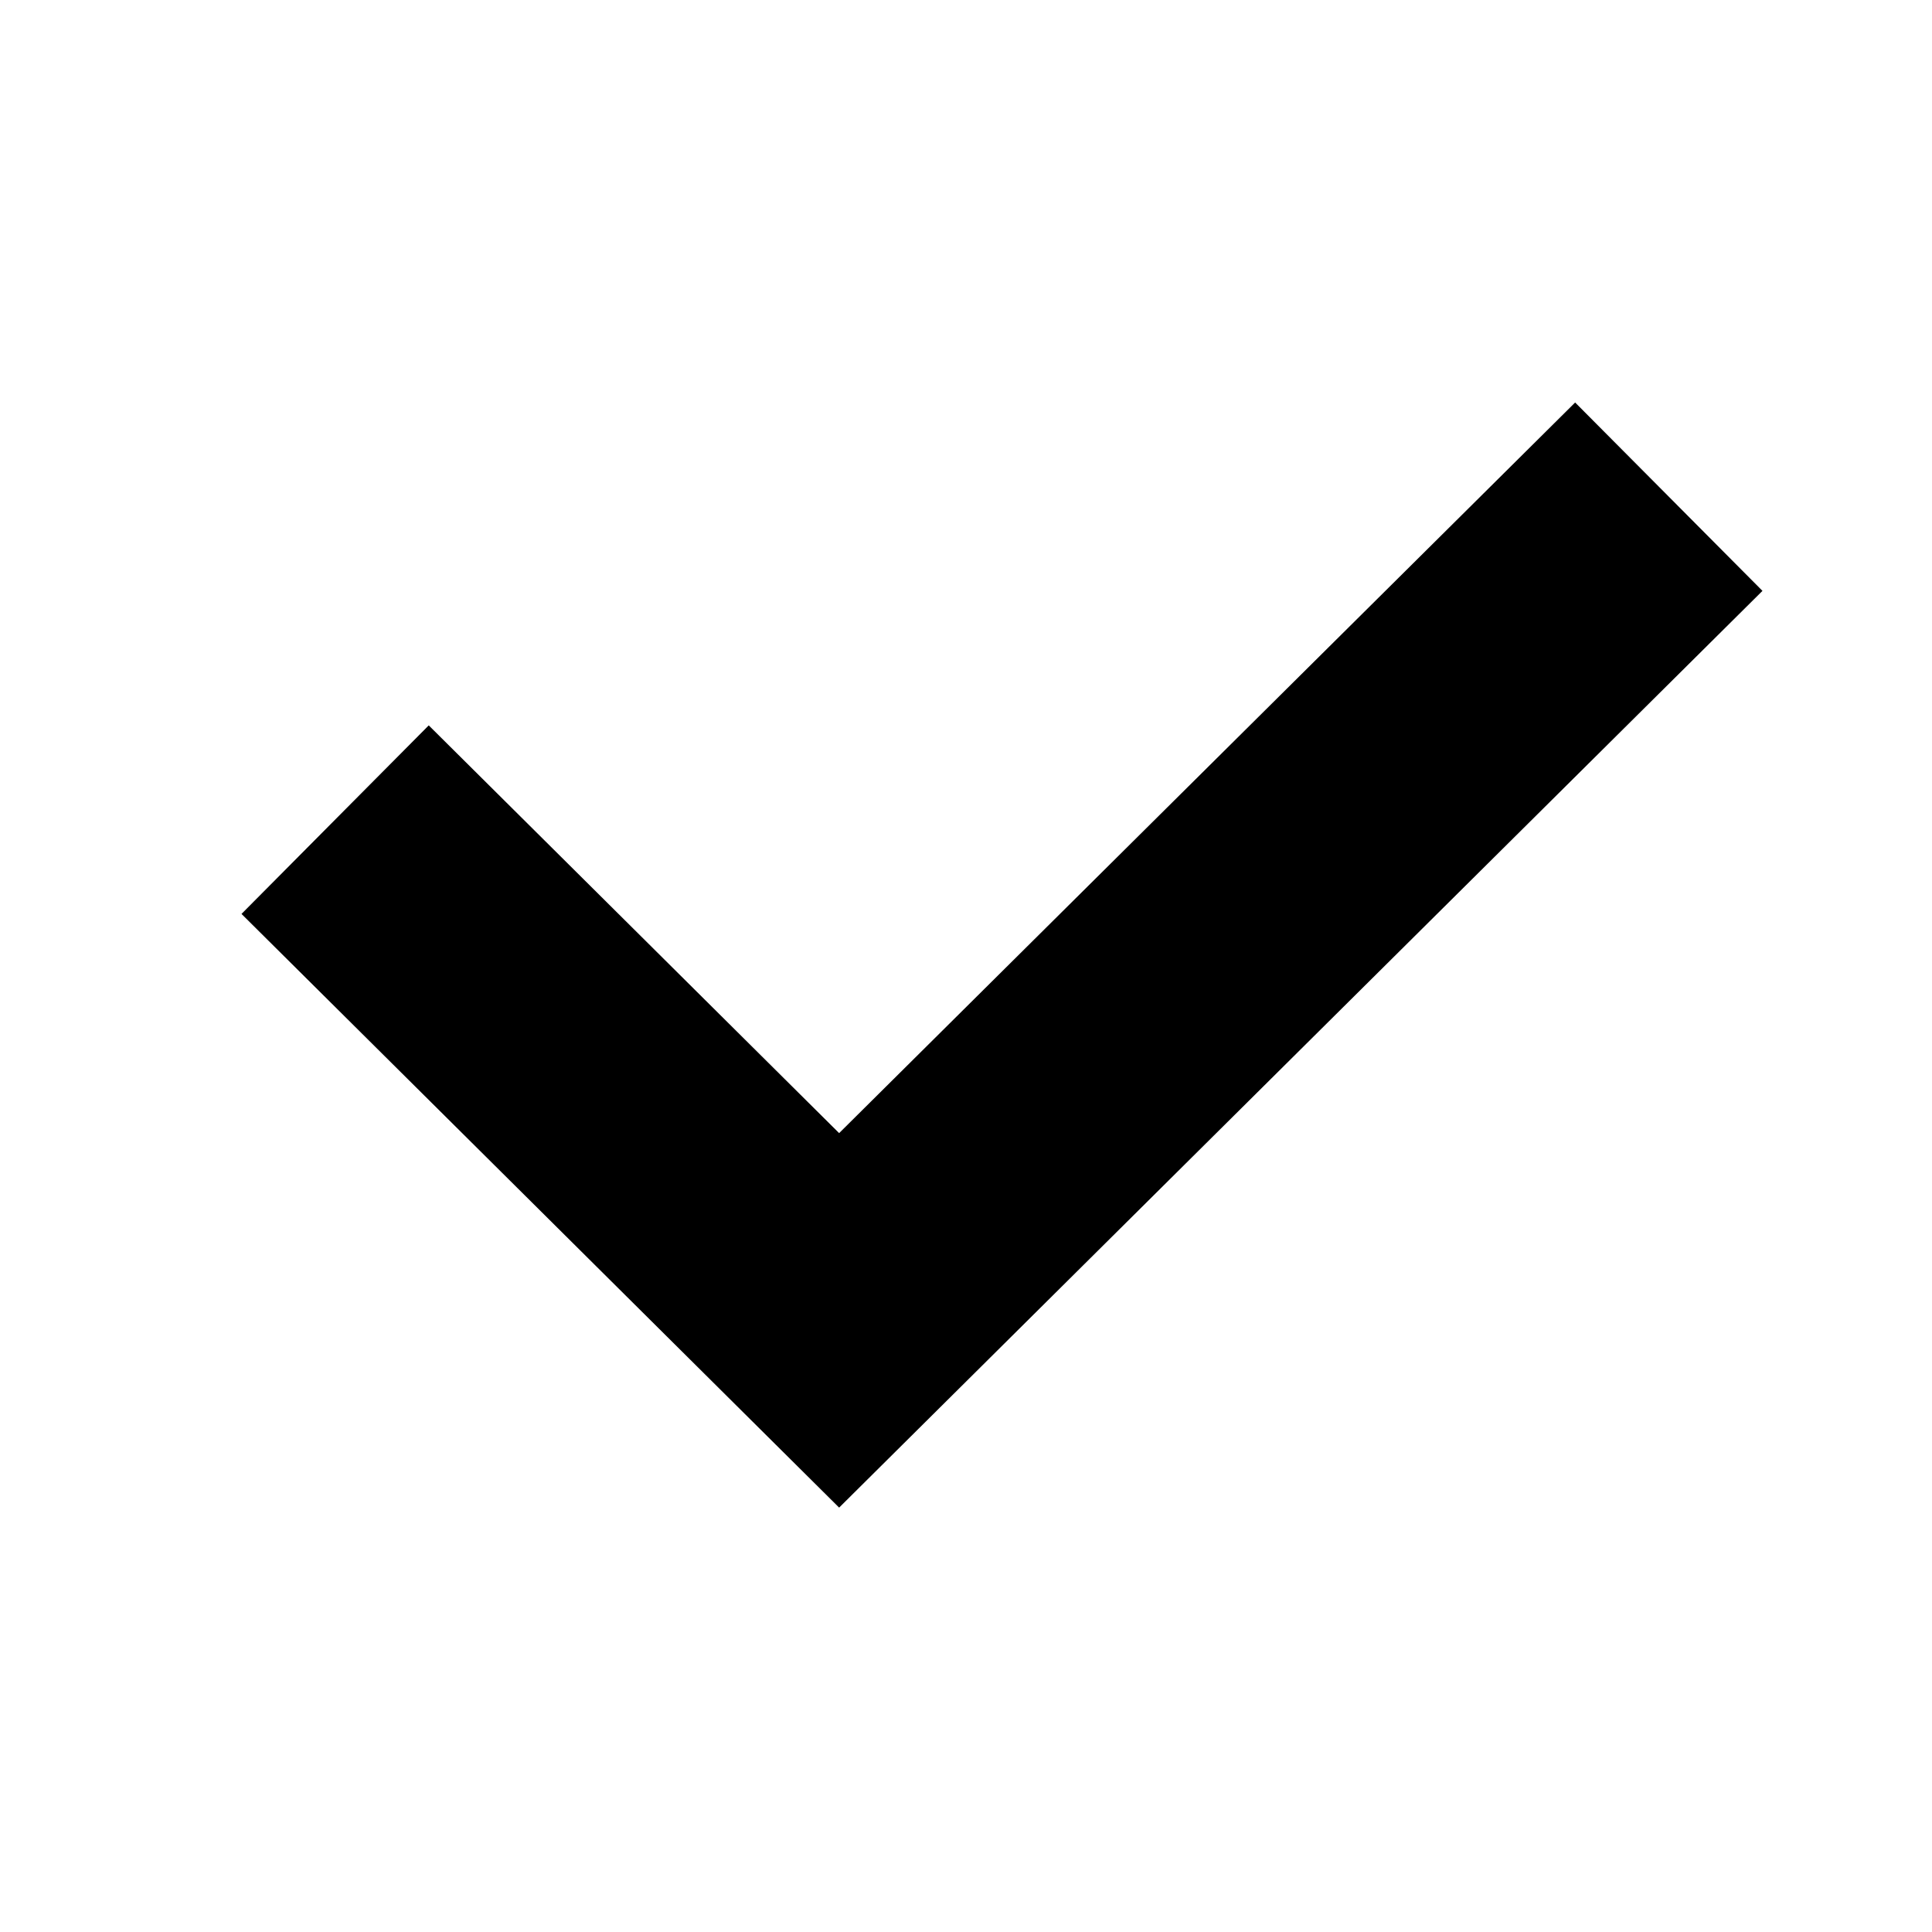 <svg width="24" height="24" viewBox="0 0 24 24" fill="none" xmlns="http://www.w3.org/2000/svg">
<path fill-rule="evenodd" clip-rule="evenodd" d="M10.424 18.728L21.894 7.34L19.567 5L10.424 14.076L5.326 9.011L3 11.353L10.424 18.728Z" fill="currentColor"/>
</svg>
